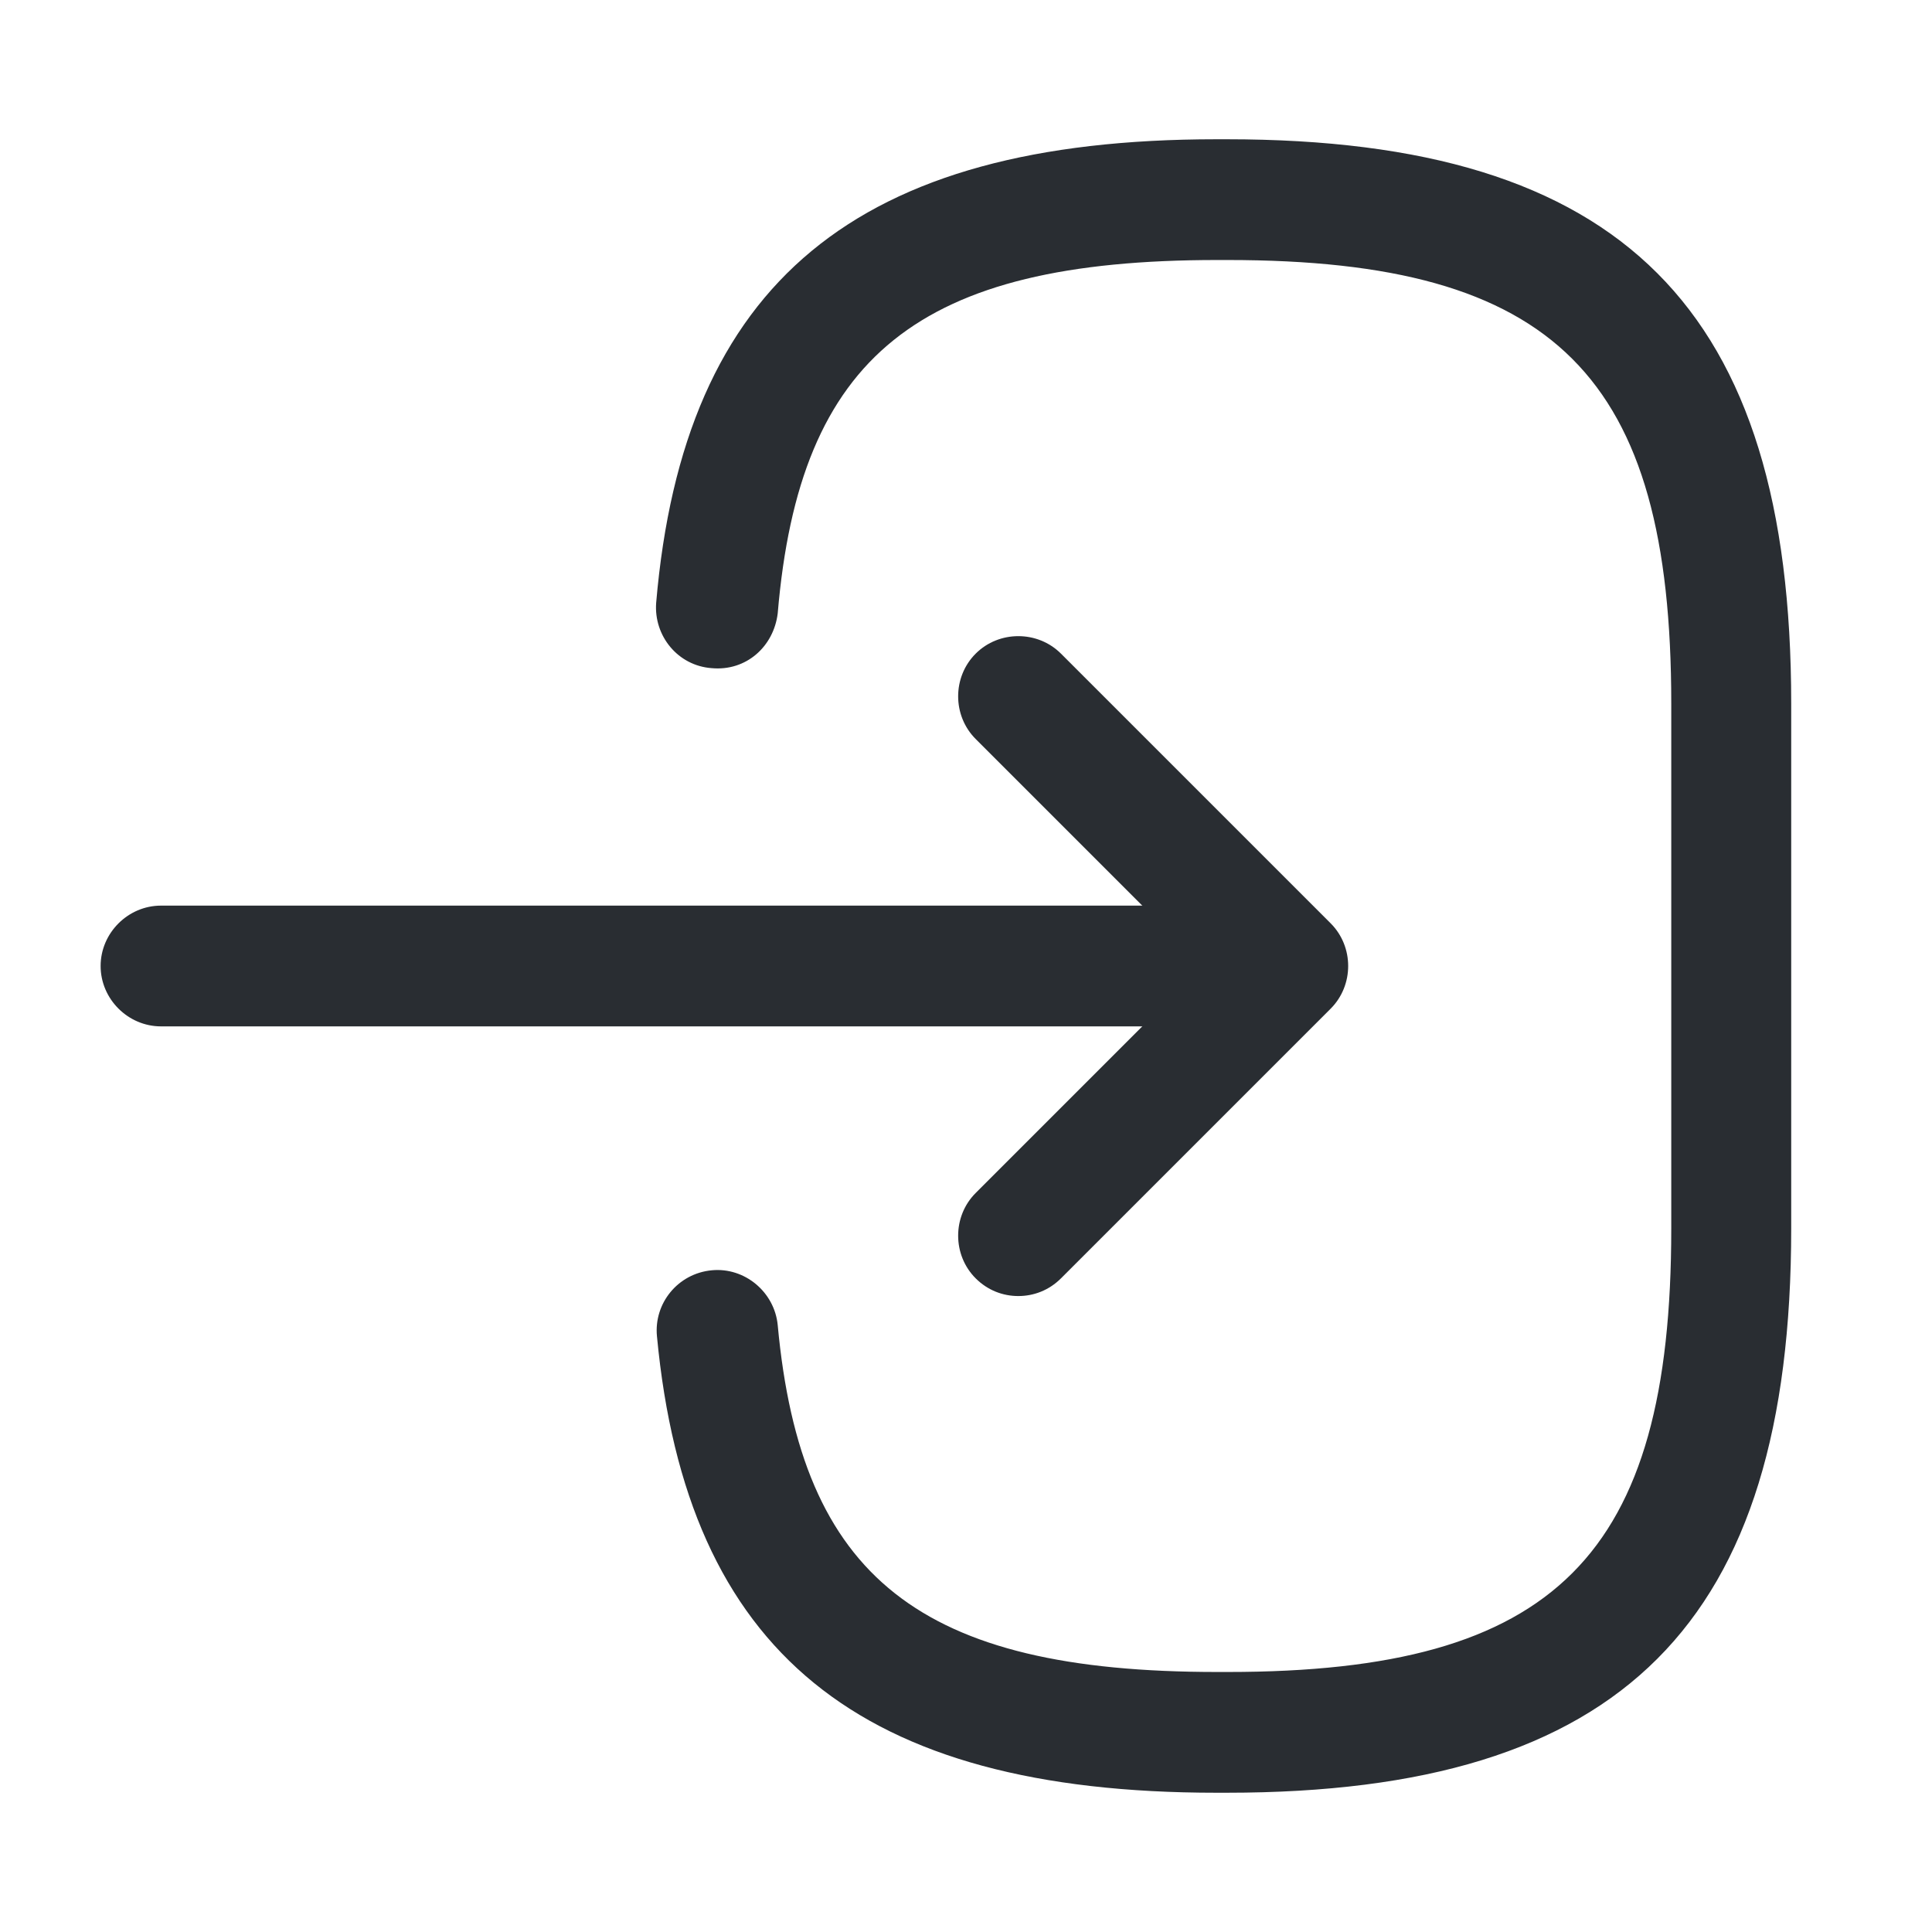 <svg fill="none" height="24" viewBox="0 0 24 24" width="24" xmlns="http://www.w3.org/2000/svg"><g fill="#292d32"><path d="m15.241 22.27h-.13c-4.44 0-6.58-1.75-6.95-5.67-.04-.41.26-.78.68-.82.41-.04.78.27.82.68.29 3.14 1.77 4.31 5.46 4.31h.13c4.07 0 5.51-1.44 5.51-5.51v-6.52c0-4.07-1.44-5.51-5.51-5.51h-.13c-3.71 0-5.19 1.19-5.46 4.39-.05.41-.39.72-.82.68-.42-.03-.72-.4-.69-.81.34-3.98 2.49-5.76 6.96-5.76h.13c4.91 0 7.01 2.1 7.01 7.01v6.52c0 4.91-2.1 7.01-7.01 7.01z"/><path d="m14.88 12.75h-12.88c-.41 0-.75-.34-.75-.75s.34-.75.75-.75h12.88c.41 0 .75.34.75.75s-.33.75-.75.75z"/><path d="m12.65 16.1c-.19 0-.38-.07-.53-.22-.29-.29-.29-.77 0-1.06l2.82-2.82-2.82-2.82c-.29-.29-.29-.77 0-1.06s.77-.29 1.06 0l3.35 3.35c.29.29.29.77 0 1.06l-3.35 3.35c-.15.15-.34.22-.53.22z"/></g></svg>